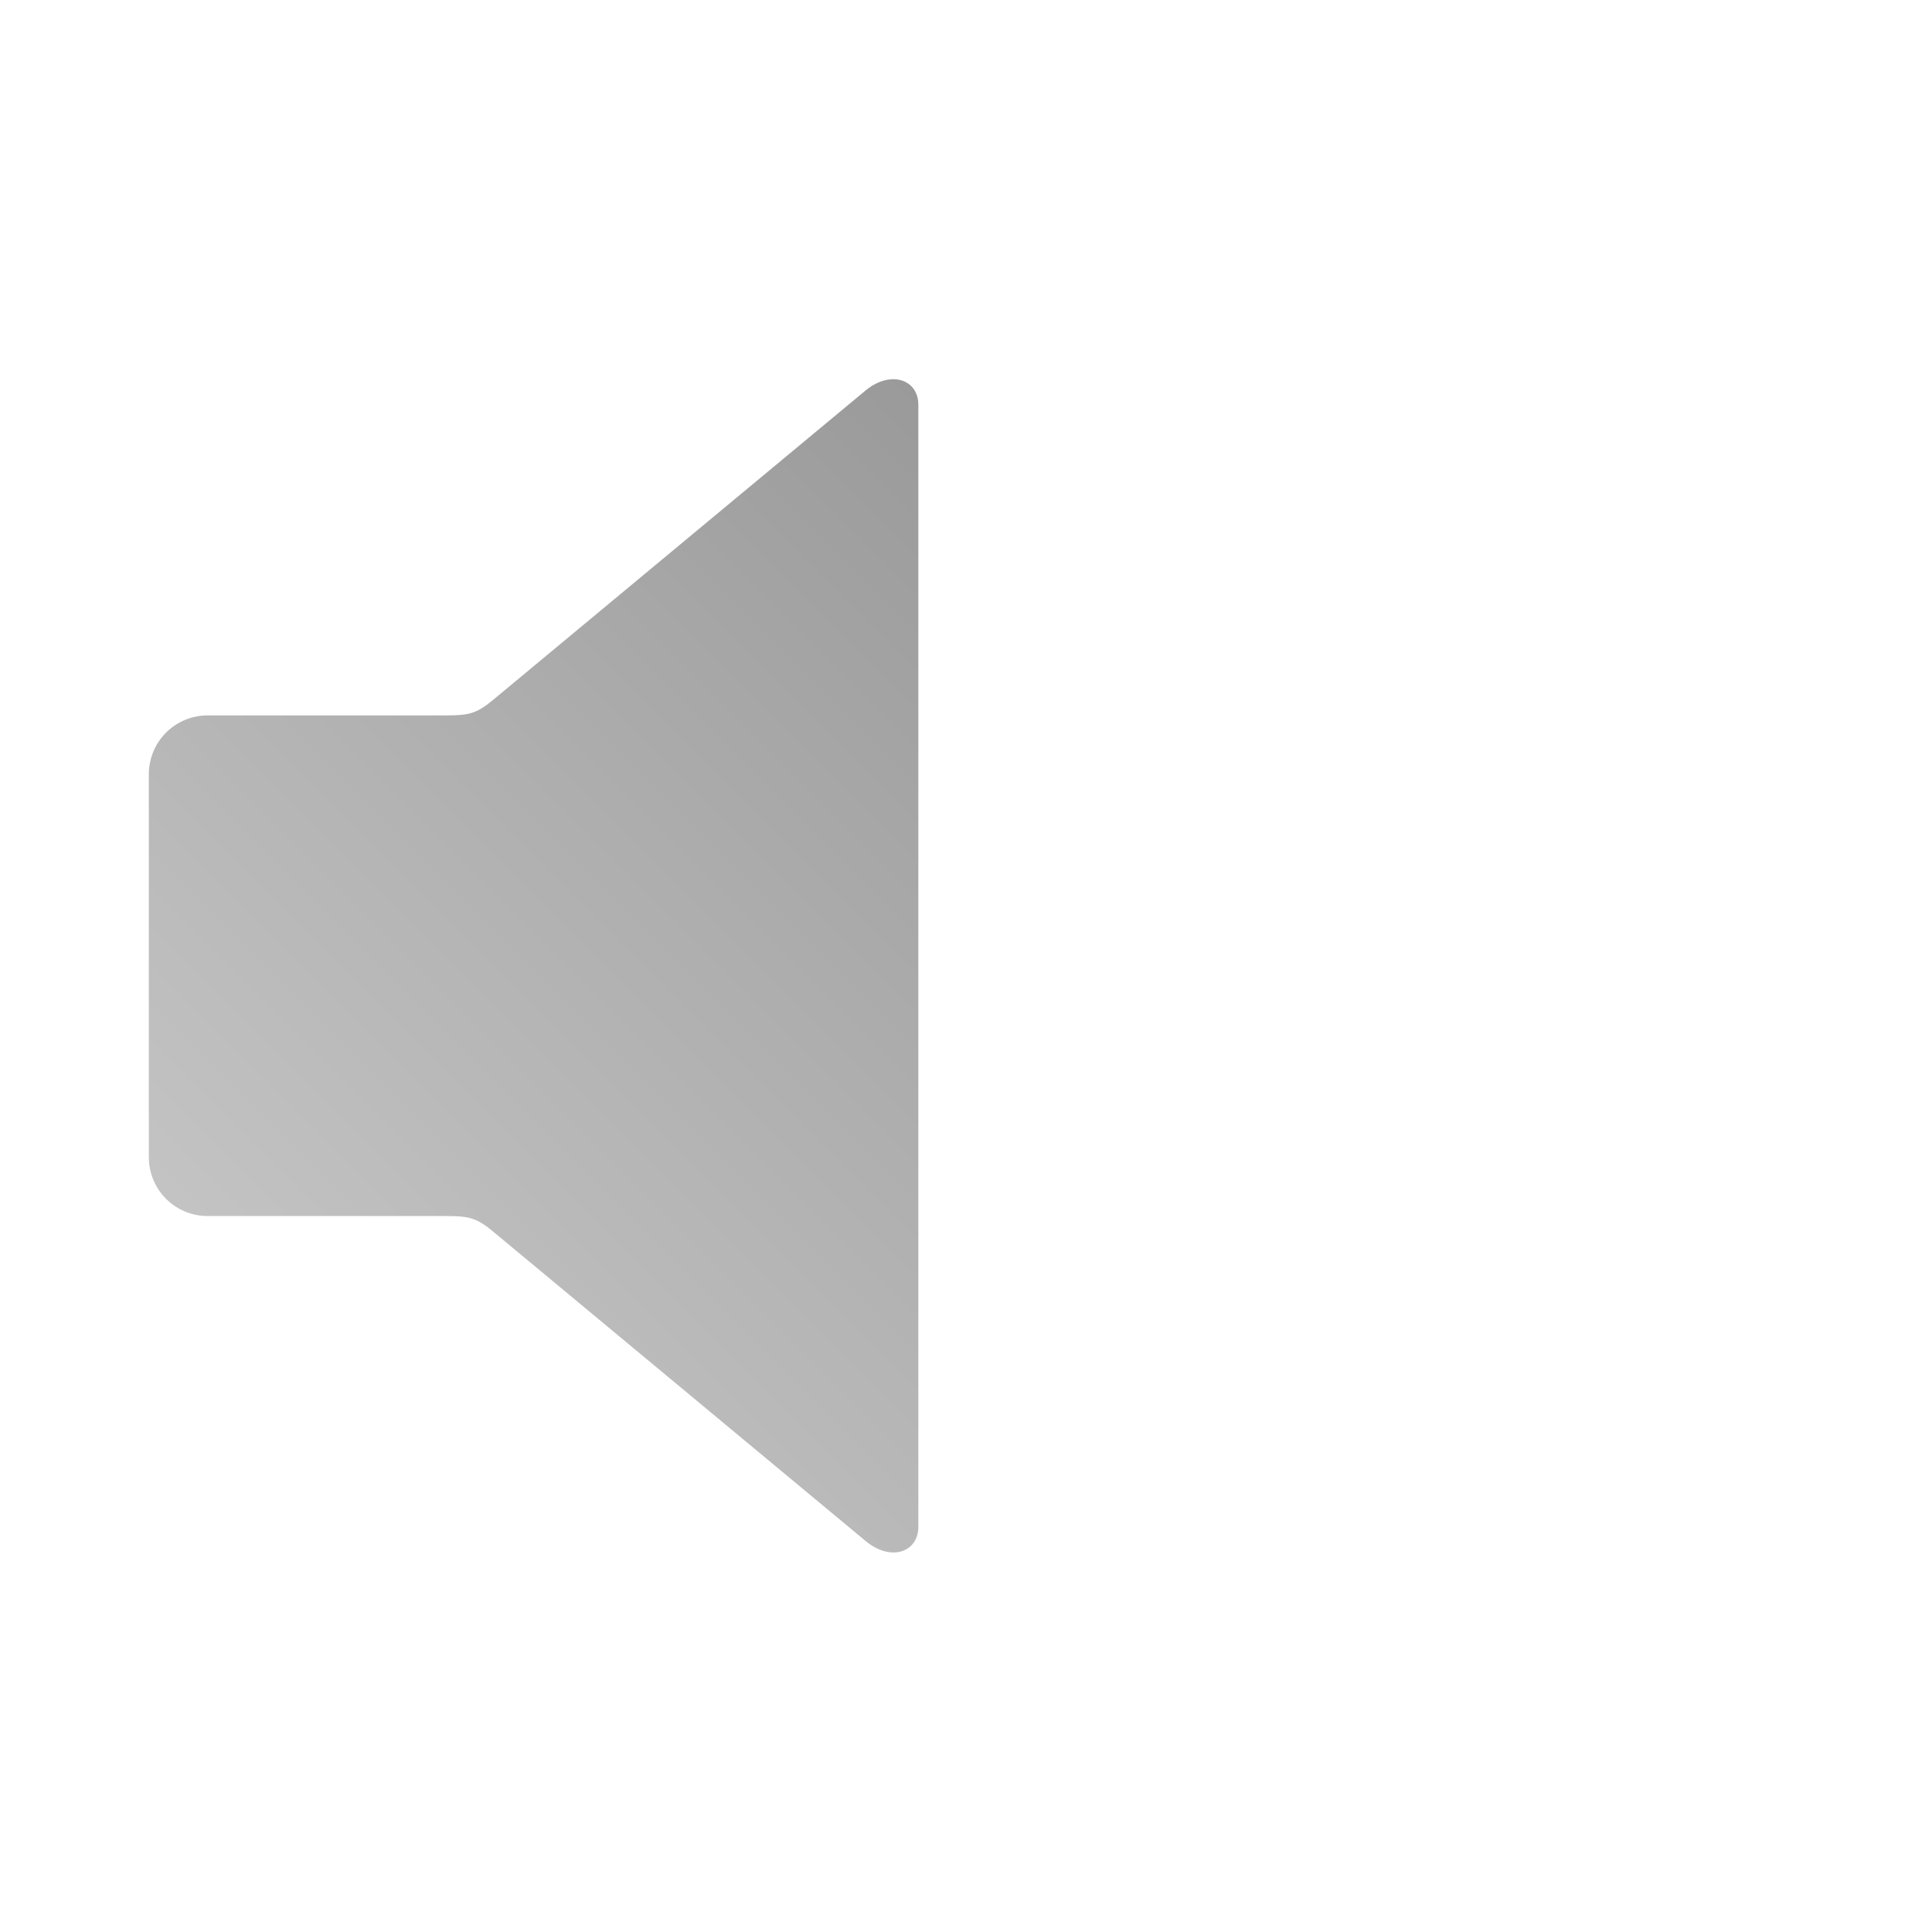 <?xml version="1.0" encoding="UTF-8" standalone="no"?>
<svg xmlns:dc="http://purl.org/dc/elements/1.1/"
     xmlns:cc="http://creativecommons.org/ns#"
     xmlns:rdf="http://www.w3.org/1999/02/22-rdf-syntax-ns#"
     xmlns:svg="http://www.w3.org/2000/svg"
     xmlns="http://www.w3.org/2000/svg"
     xmlns:xlink="http://www.w3.org/1999/xlink"
     width="128" height="128" version="1.1">
    <title>Volume Zero Icon</title>
    <desc>This icon is a part of Clarity icon theme for gtk</desc>
    <defs>
        <linearGradient x1="0" y1="128" x2="128" y2="0" id="gradient" gradientUnits="userSpaceOnUse">
            <stop id="start" style="stop-color:#dbdbdb;stop-opacity:1" offset="0" />
            <stop id="stop" style="stop-color:#757575;stop-opacity:1" offset="1" />
        </linearGradient>
    </defs>
    <path d="m 59.193,25.123 c -0.558,-0.001 -1.21,0.218 -1.843,0.744 L 32.717,46.33 c -1.098,0.913 -1.581,1.067 -3.104,1.067 l -15.841,0 c -2.173,0 -3.912,1.739 -3.912,3.912 l 0,25.345 c 0,2.173 1.739,3.912 3.912,3.912 l 15.841,0 c 1.523,0 2.005,0.154 3.104,1.067 l 24.634,20.464 c 1.687,1.401 3.491,0.726 3.491,-0.938 l 0,-74.355 c 0,-1.039 -0.719,-1.679 -1.649,-1.681 z" style="fill:url(#gradient);fill-opacity:1;stroke:none" />
</svg>